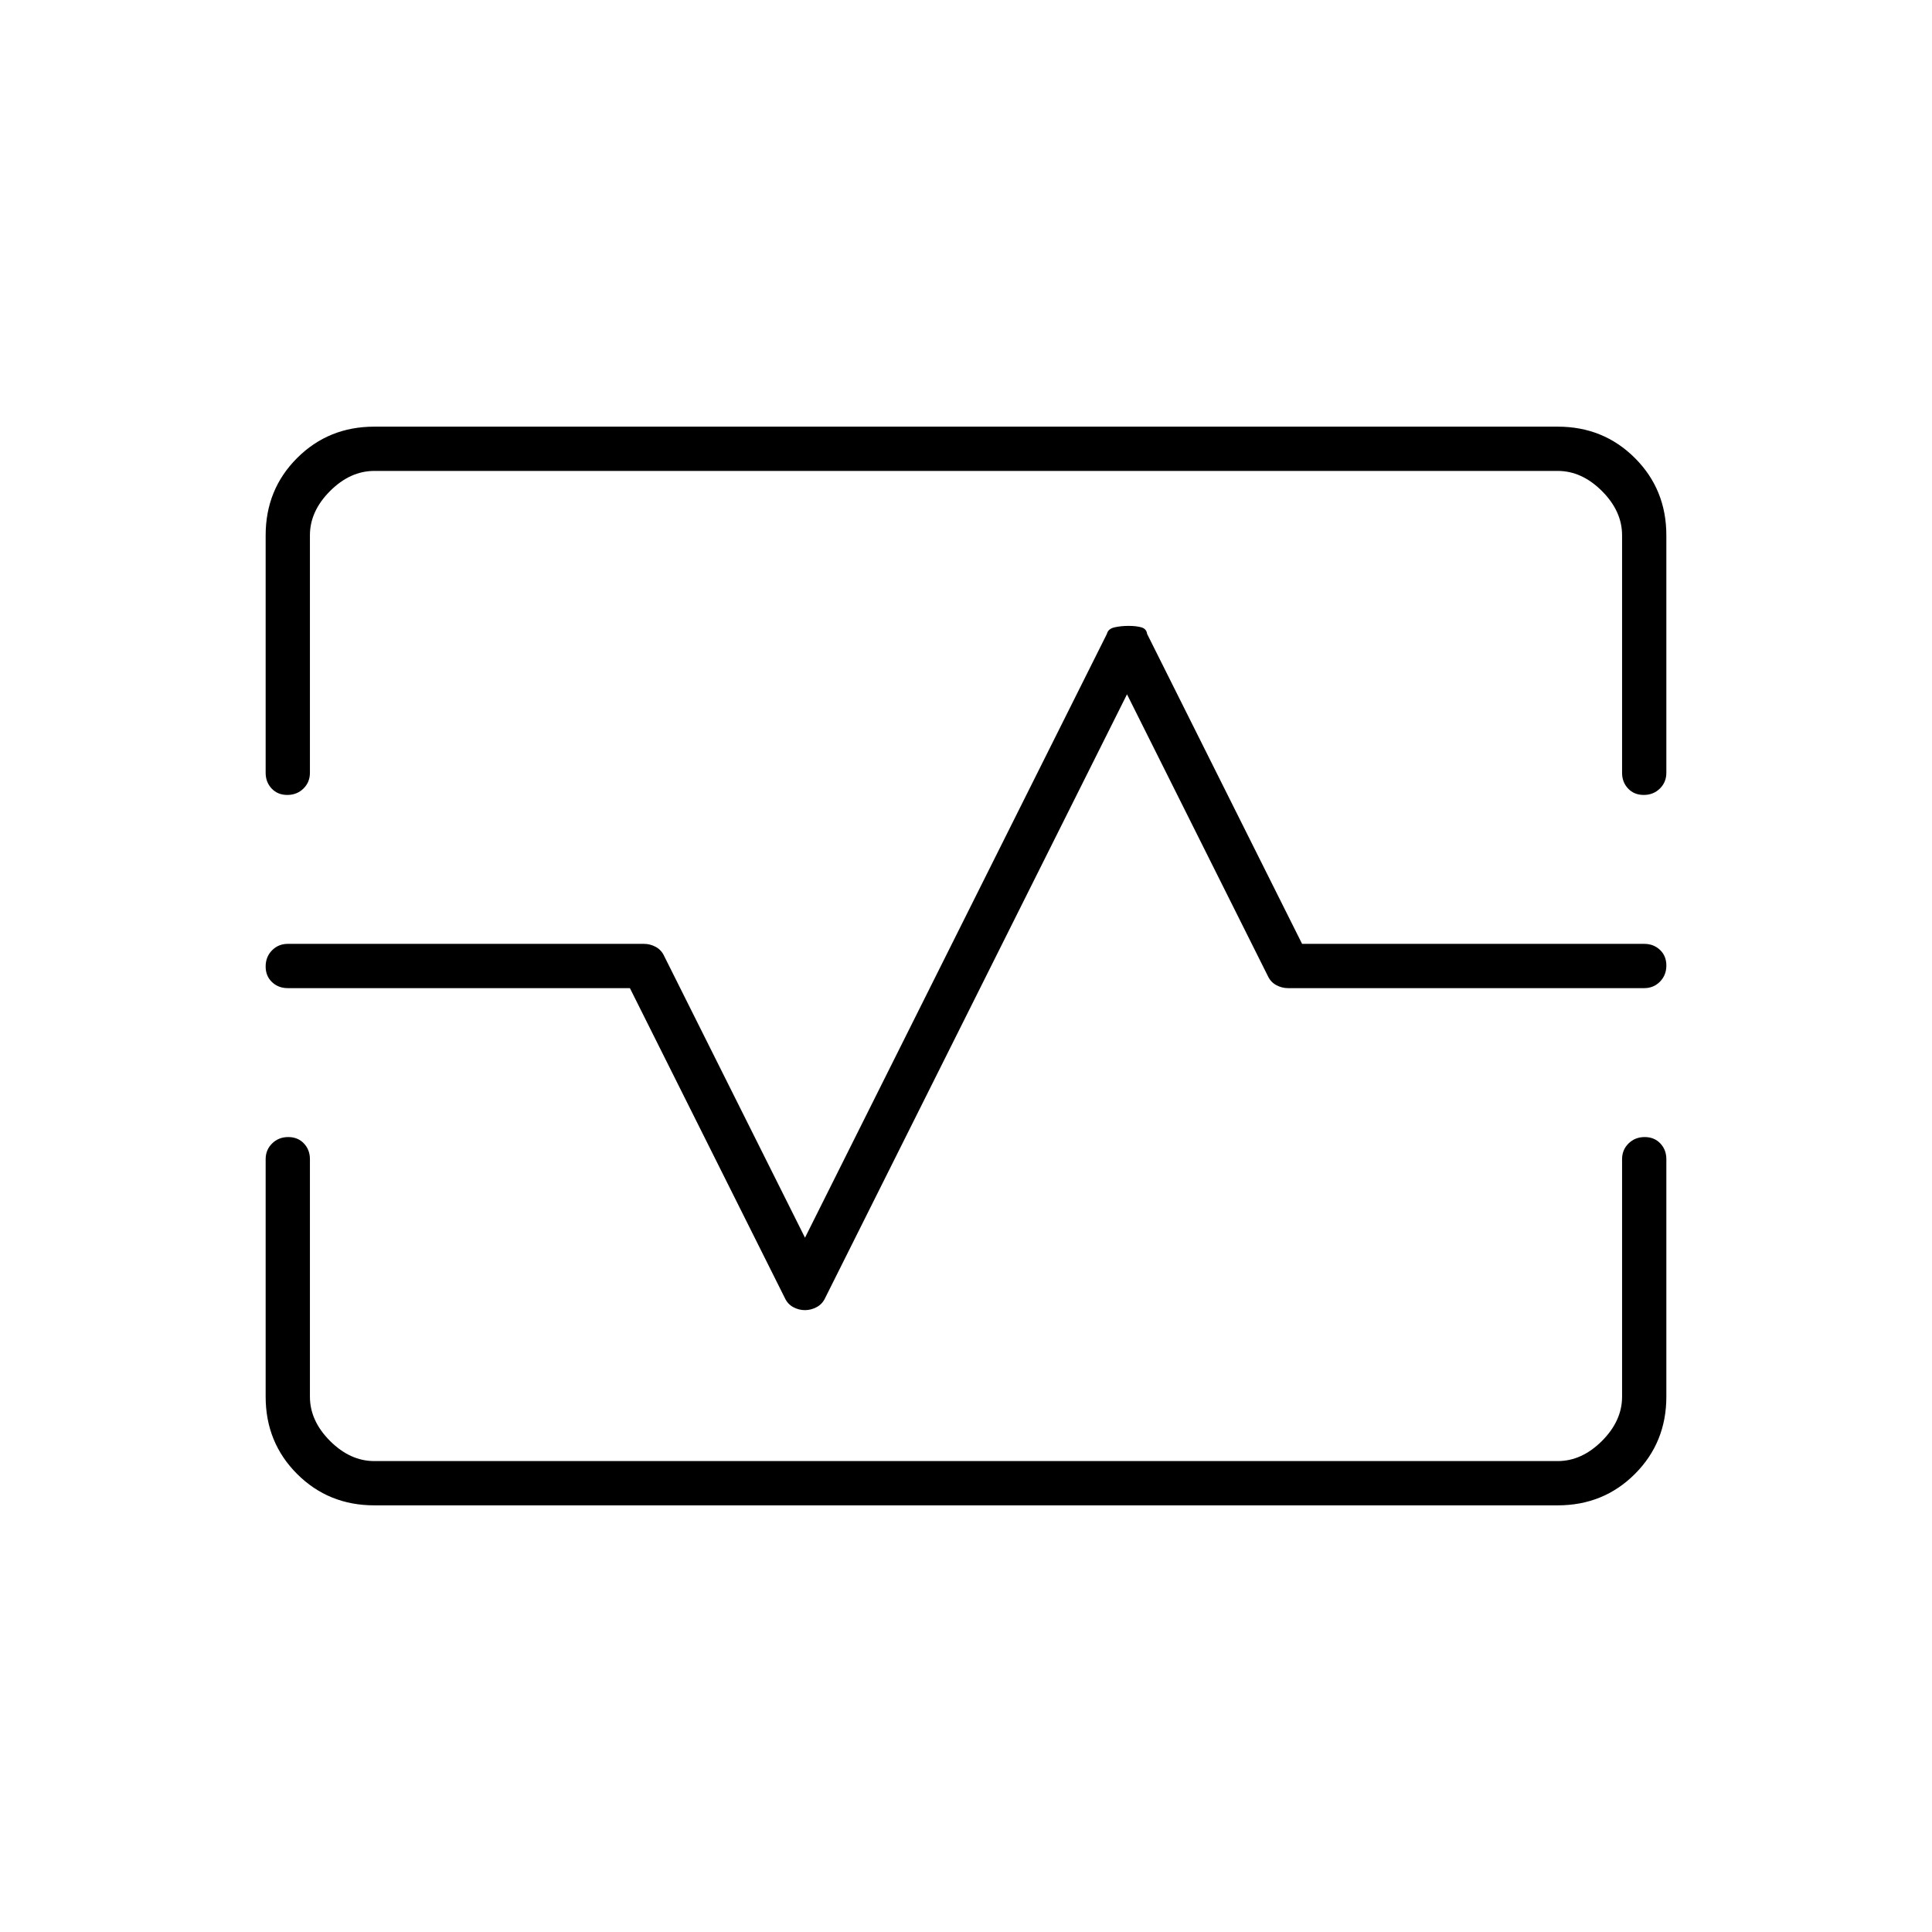 <svg xmlns="http://www.w3.org/2000/svg" width="48" height="48" viewBox="0 -960 960 960"><path d="M132-694q0-22.78 15.61-38.39Q163.23-748 186-748h588q22.78 0 38.39 15.61T828-694v118q0 4.67-3.23 7.84-3.23 3.16-8 3.16t-7.77-3.16q-3-3.17-3-7.84v-118q0-12-10-22t-22-10H186q-12 0-22 10t-10 22v118q0 4.67-3.23 7.84-3.23 3.16-8 3.16t-7.77-3.16q-3-3.17-3-7.84v-118Zm54 482q-22.77 0-38.39-15.61Q132-243.23 132-266v-118q0-4.68 3.23-7.84t8-3.16q4.77 0 7.77 3.16t3 7.84v118q0 12 10 22t22 10h588q12 0 22-10t10-22v-118q0-4.68 3.23-7.84t8-3.16q4.77 0 7.77 3.16t3 7.84v118q0 22.77-15.61 38.39Q796.78-212 774-212H186Zm213.96-97q3.04 0 5.84-1.5t4.2-4.5l150-300 70 140q1.39 3 4.17 4.5 2.77 1.5 5.83 1.5h177q4.67 0 7.84-3.23 3.16-3.23 3.16-8t-3.16-7.77q-3.17-3-7.84-3H647l-77-154q-.32-2.55-2.87-3.28-2.56-.72-6.34-.72-3.79 0-6.99.72-3.2.73-3.8 3.28L400-345l-70-140q-1.39-3-4.17-4.5-2.77-1.5-5.83-1.5H143q-4.67 0-7.84 3.23-3.16 3.23-3.16 8t3.16 7.77q3.17 3 7.84 3h170l77 154q1.38 3 4.15 4.5 2.76 1.5 5.81 1.5ZM480-480Z"/></svg>